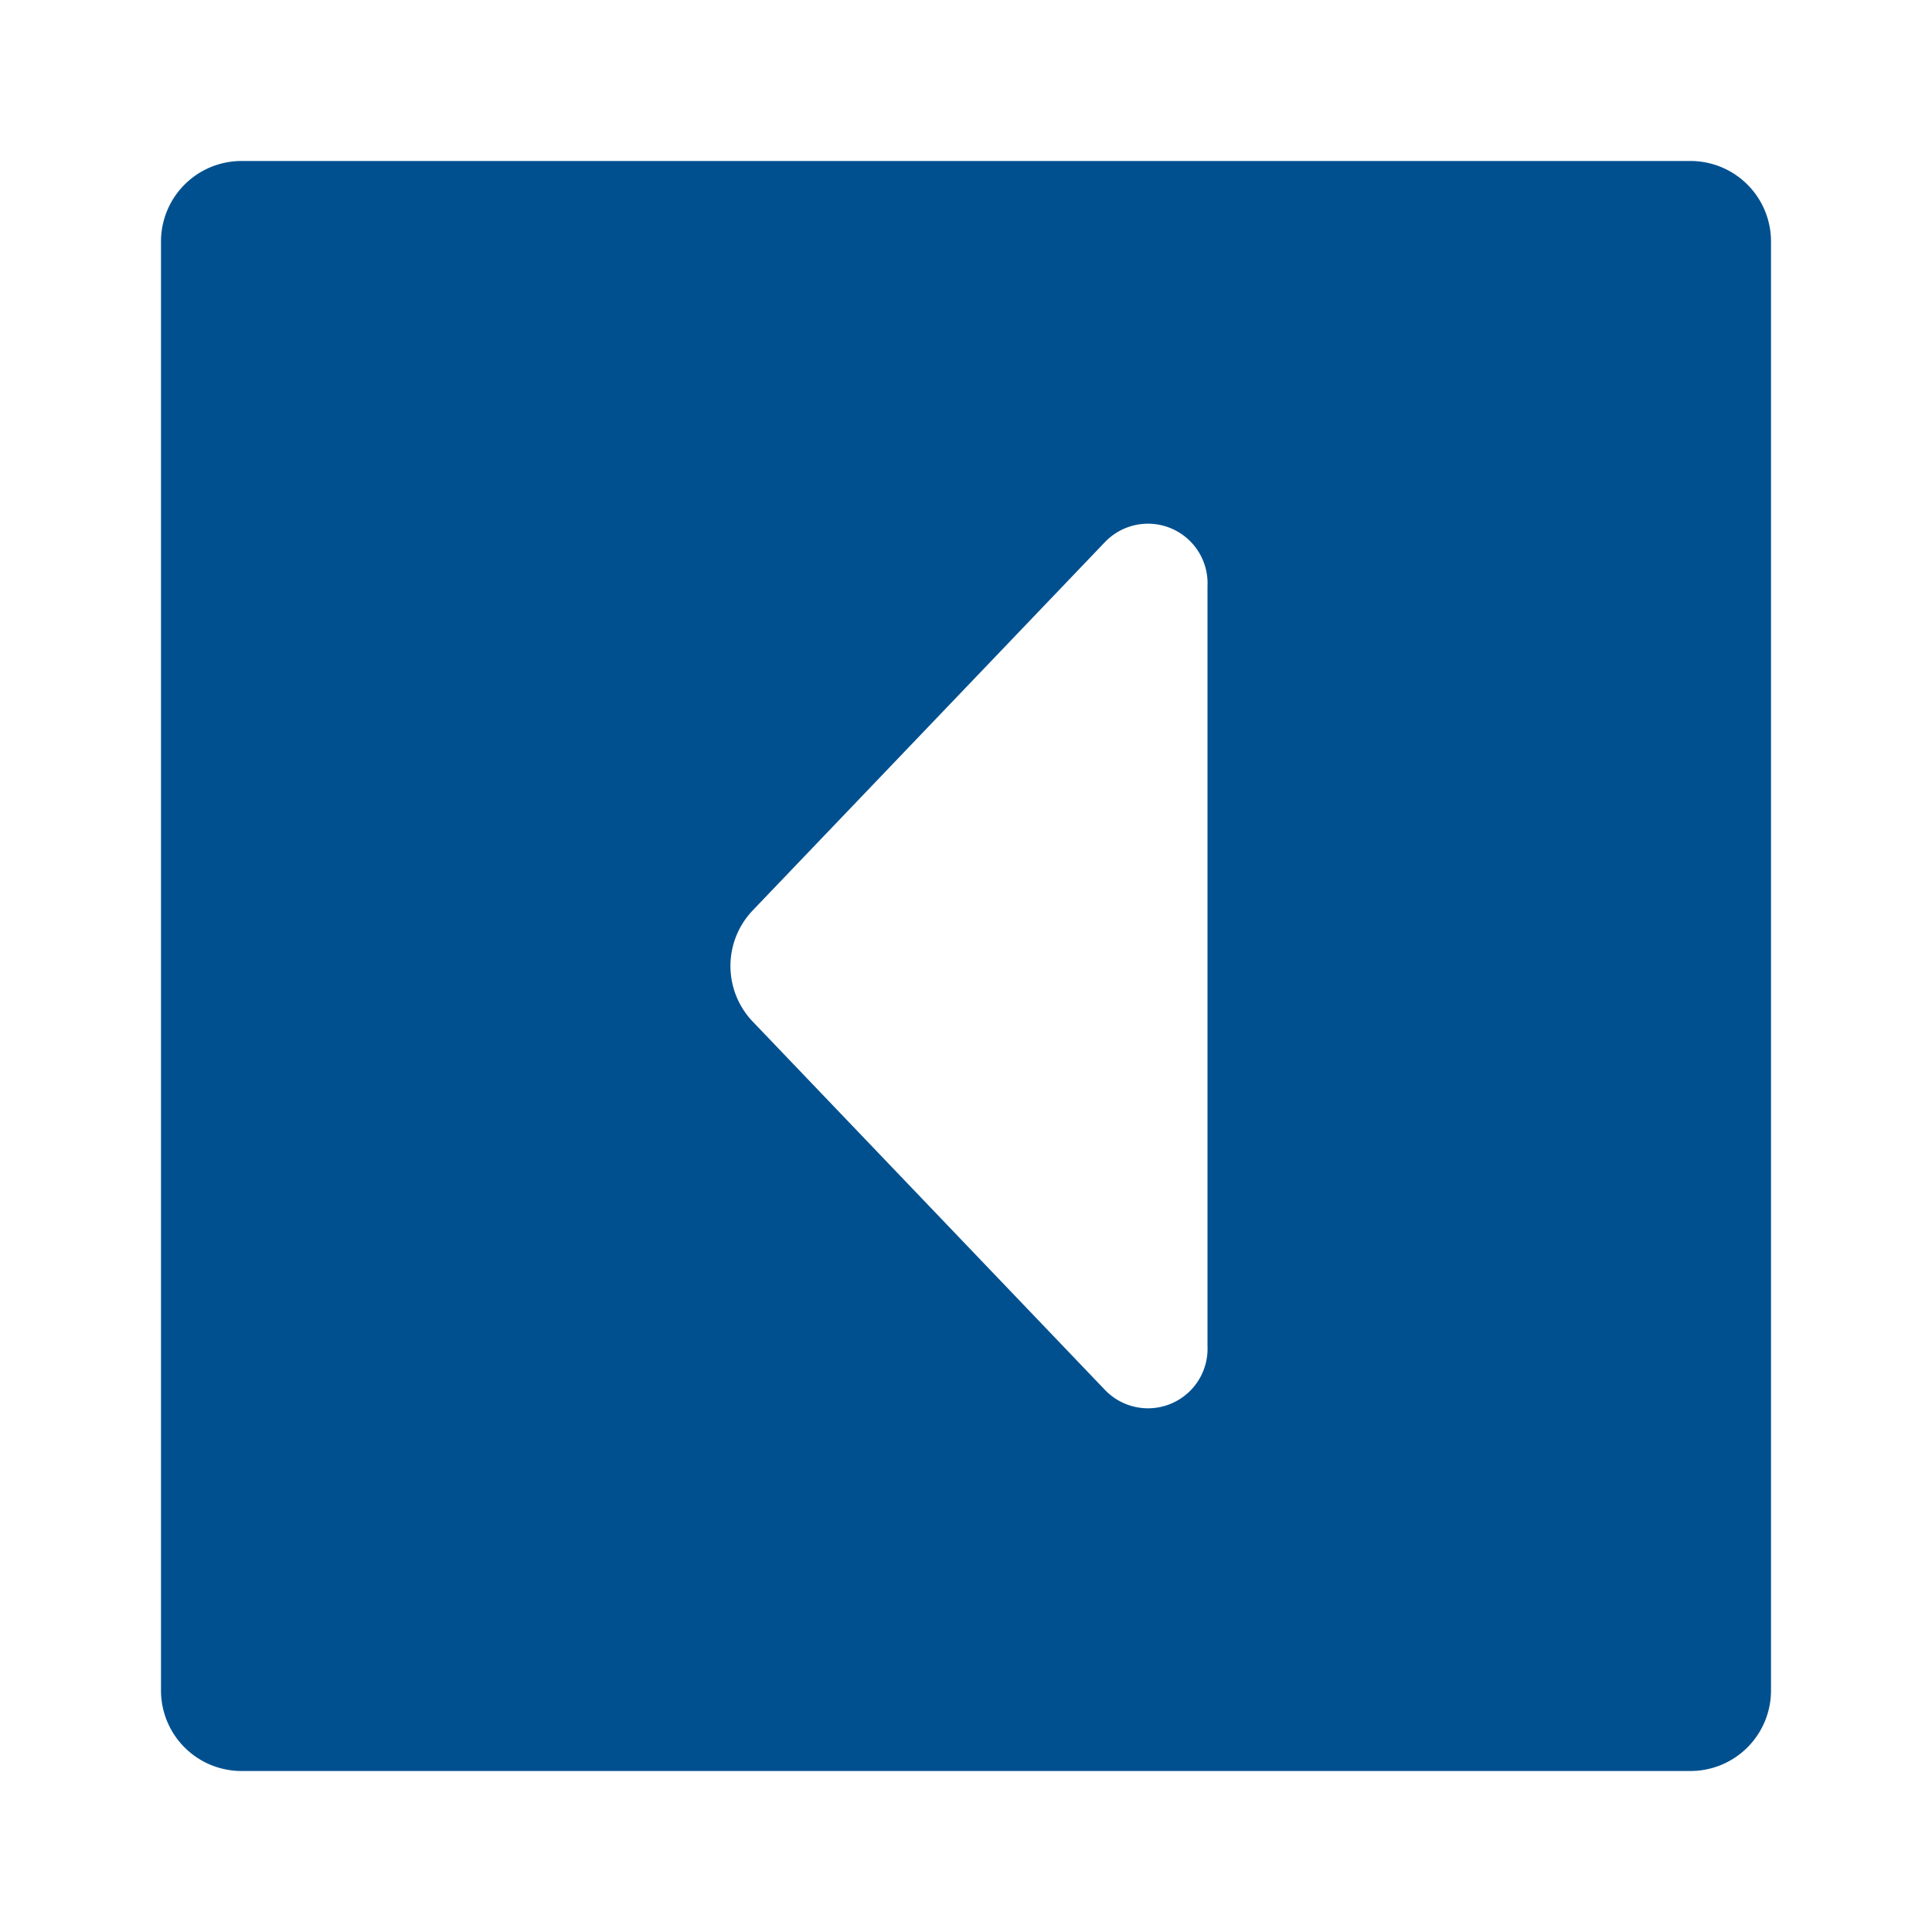 <svg id="Icons" xmlns="http://www.w3.org/2000/svg" viewBox="0 0 24 24"><defs><style>.cls-1{fill:#00508f;}</style></defs><title>collapse_blue</title><path class="cls-1" d="M2,3V21a1,1,0,0,0,1,1H21a1,1,0,0,0,1-1V3a1,1,0,0,0-1-1H3A1,1,0,0,0,2,3ZM15,16.72a.74.74,0,0,1-1.27.55L9.35,12.69a1,1,0,0,1,0-1.38l4.38-4.58A.74.74,0,0,1,15,7.28Z"/></svg>